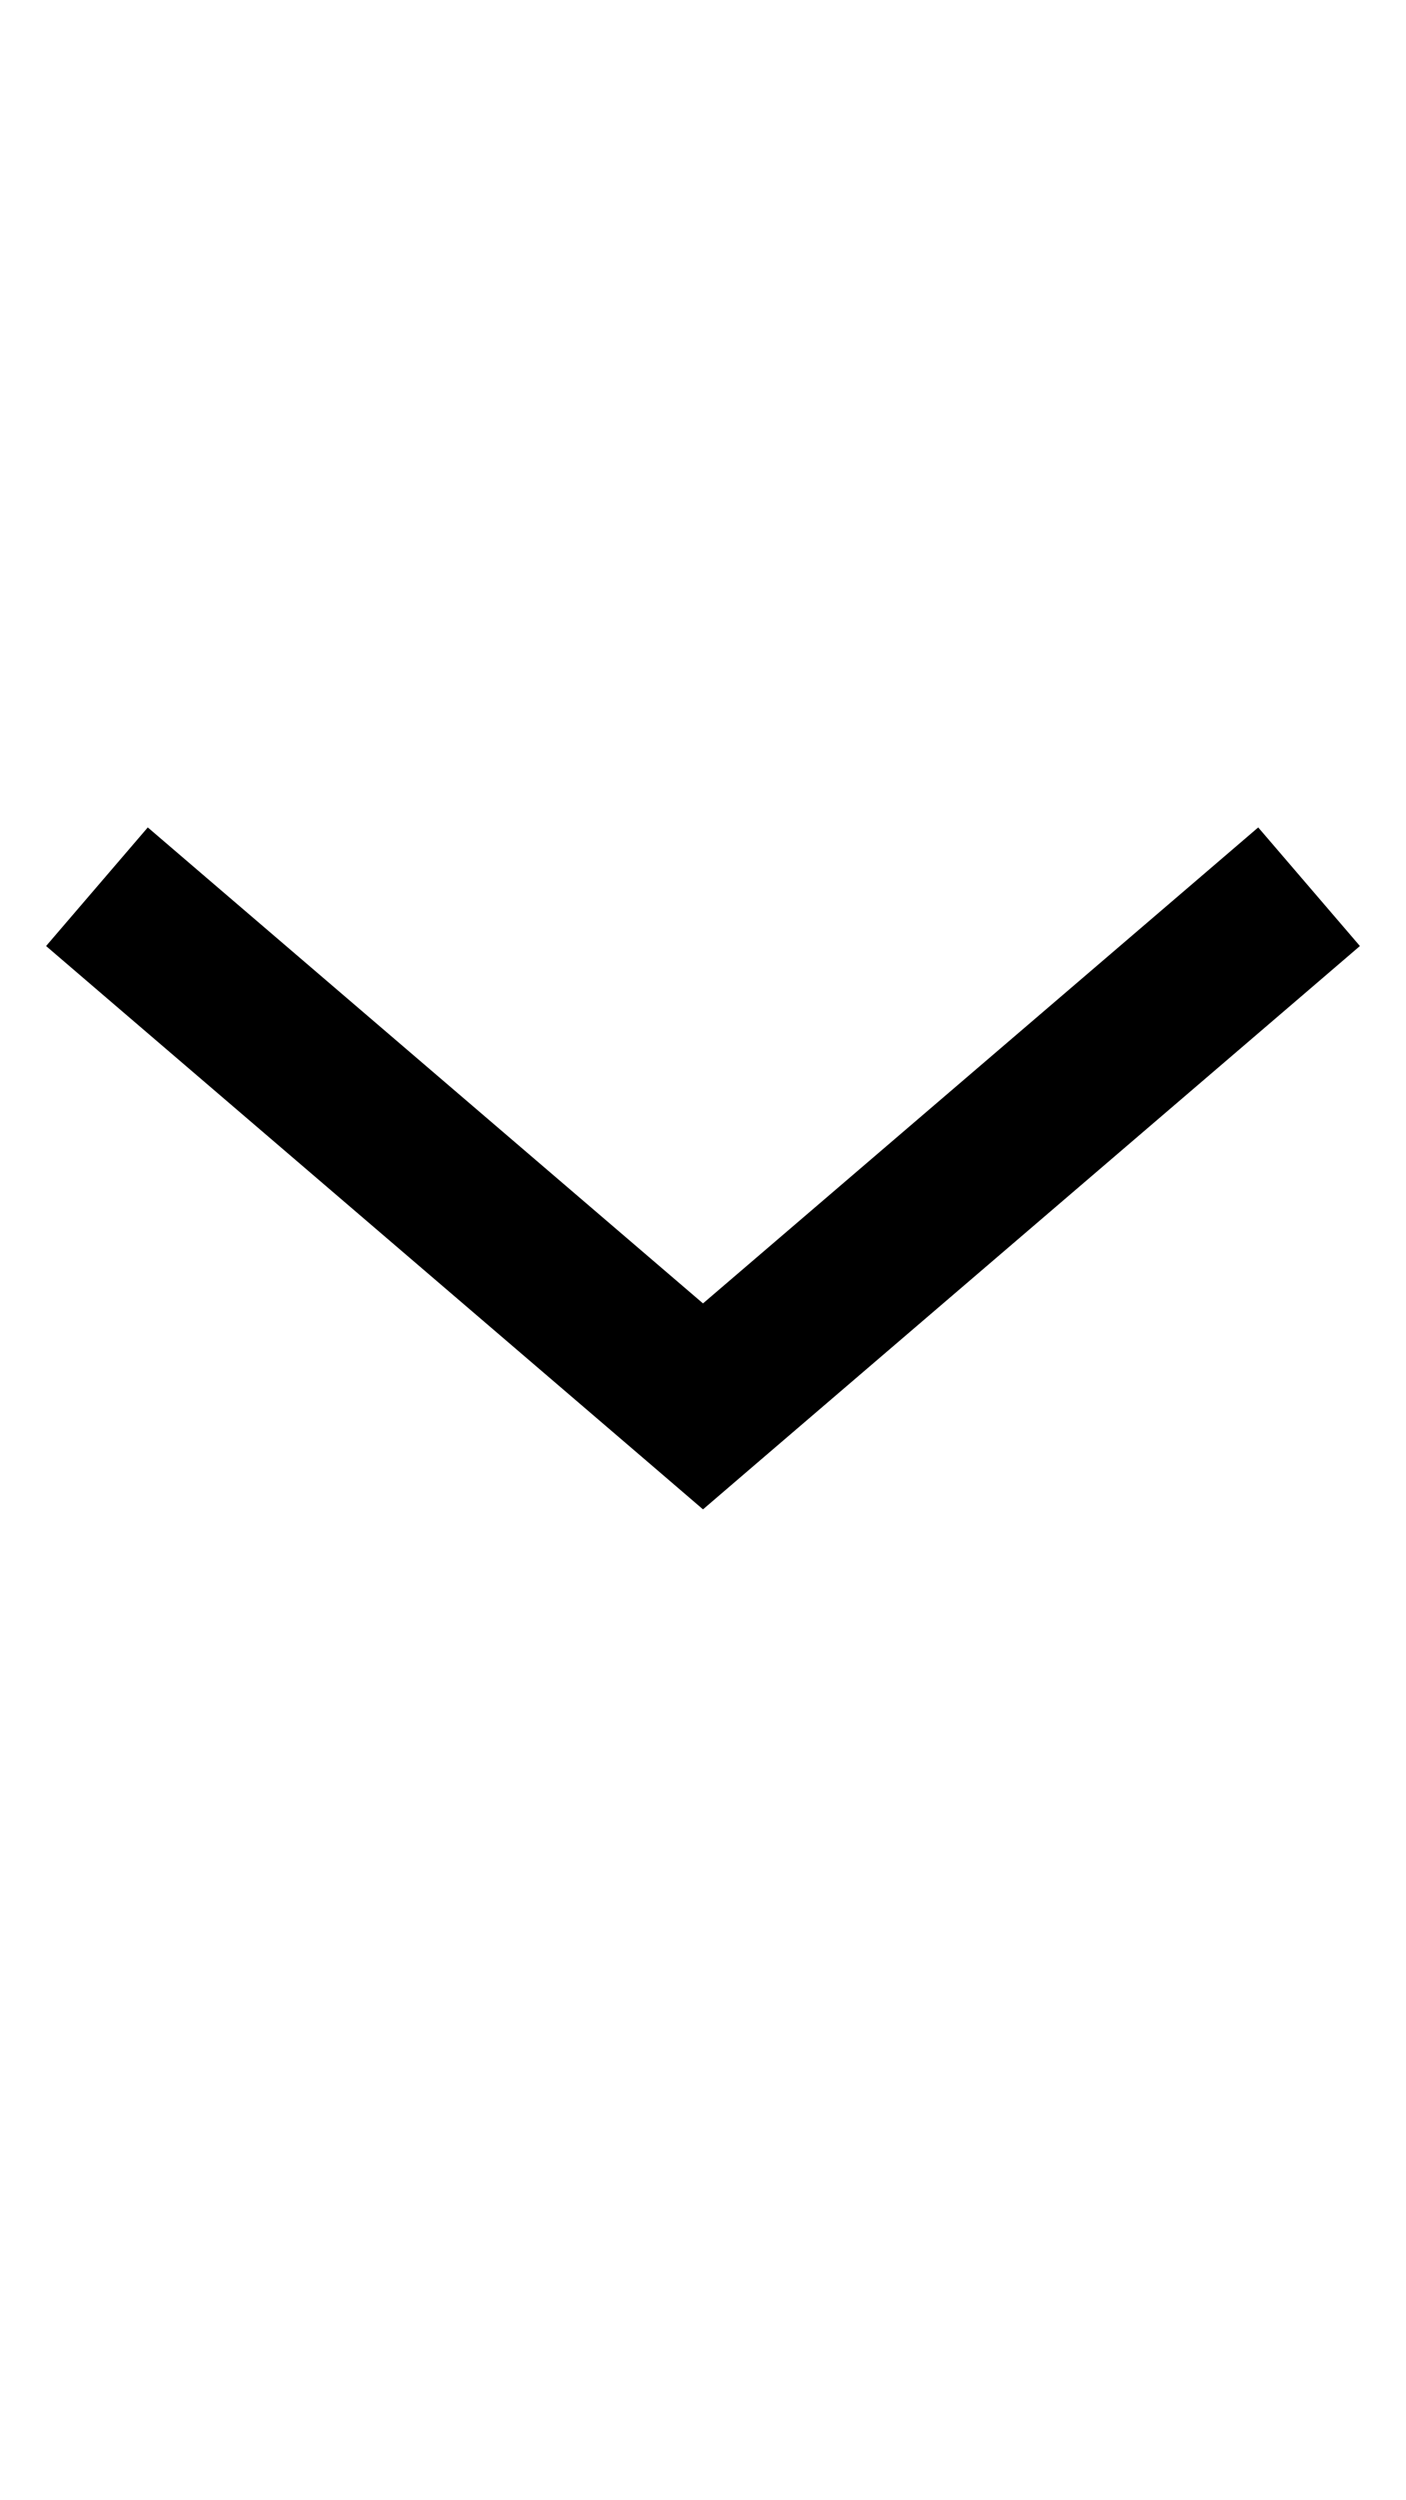 <svg width="9" height="16" viewBox="0 0 9 16" fill="none" xmlns="http://www.w3.org/2000/svg">
<path fill-rule="evenodd" clip-rule="evenodd" d="M8.705 6.054L8.325 6.38L4.825 9.38L4.5 9.659L4.175 9.38L0.675 6.38L0.295 6.054L0.946 5.295L1.325 5.62L4.5 8.341L7.675 5.62L8.054 5.295L8.705 6.054Z" fill="black"/>
</svg>
